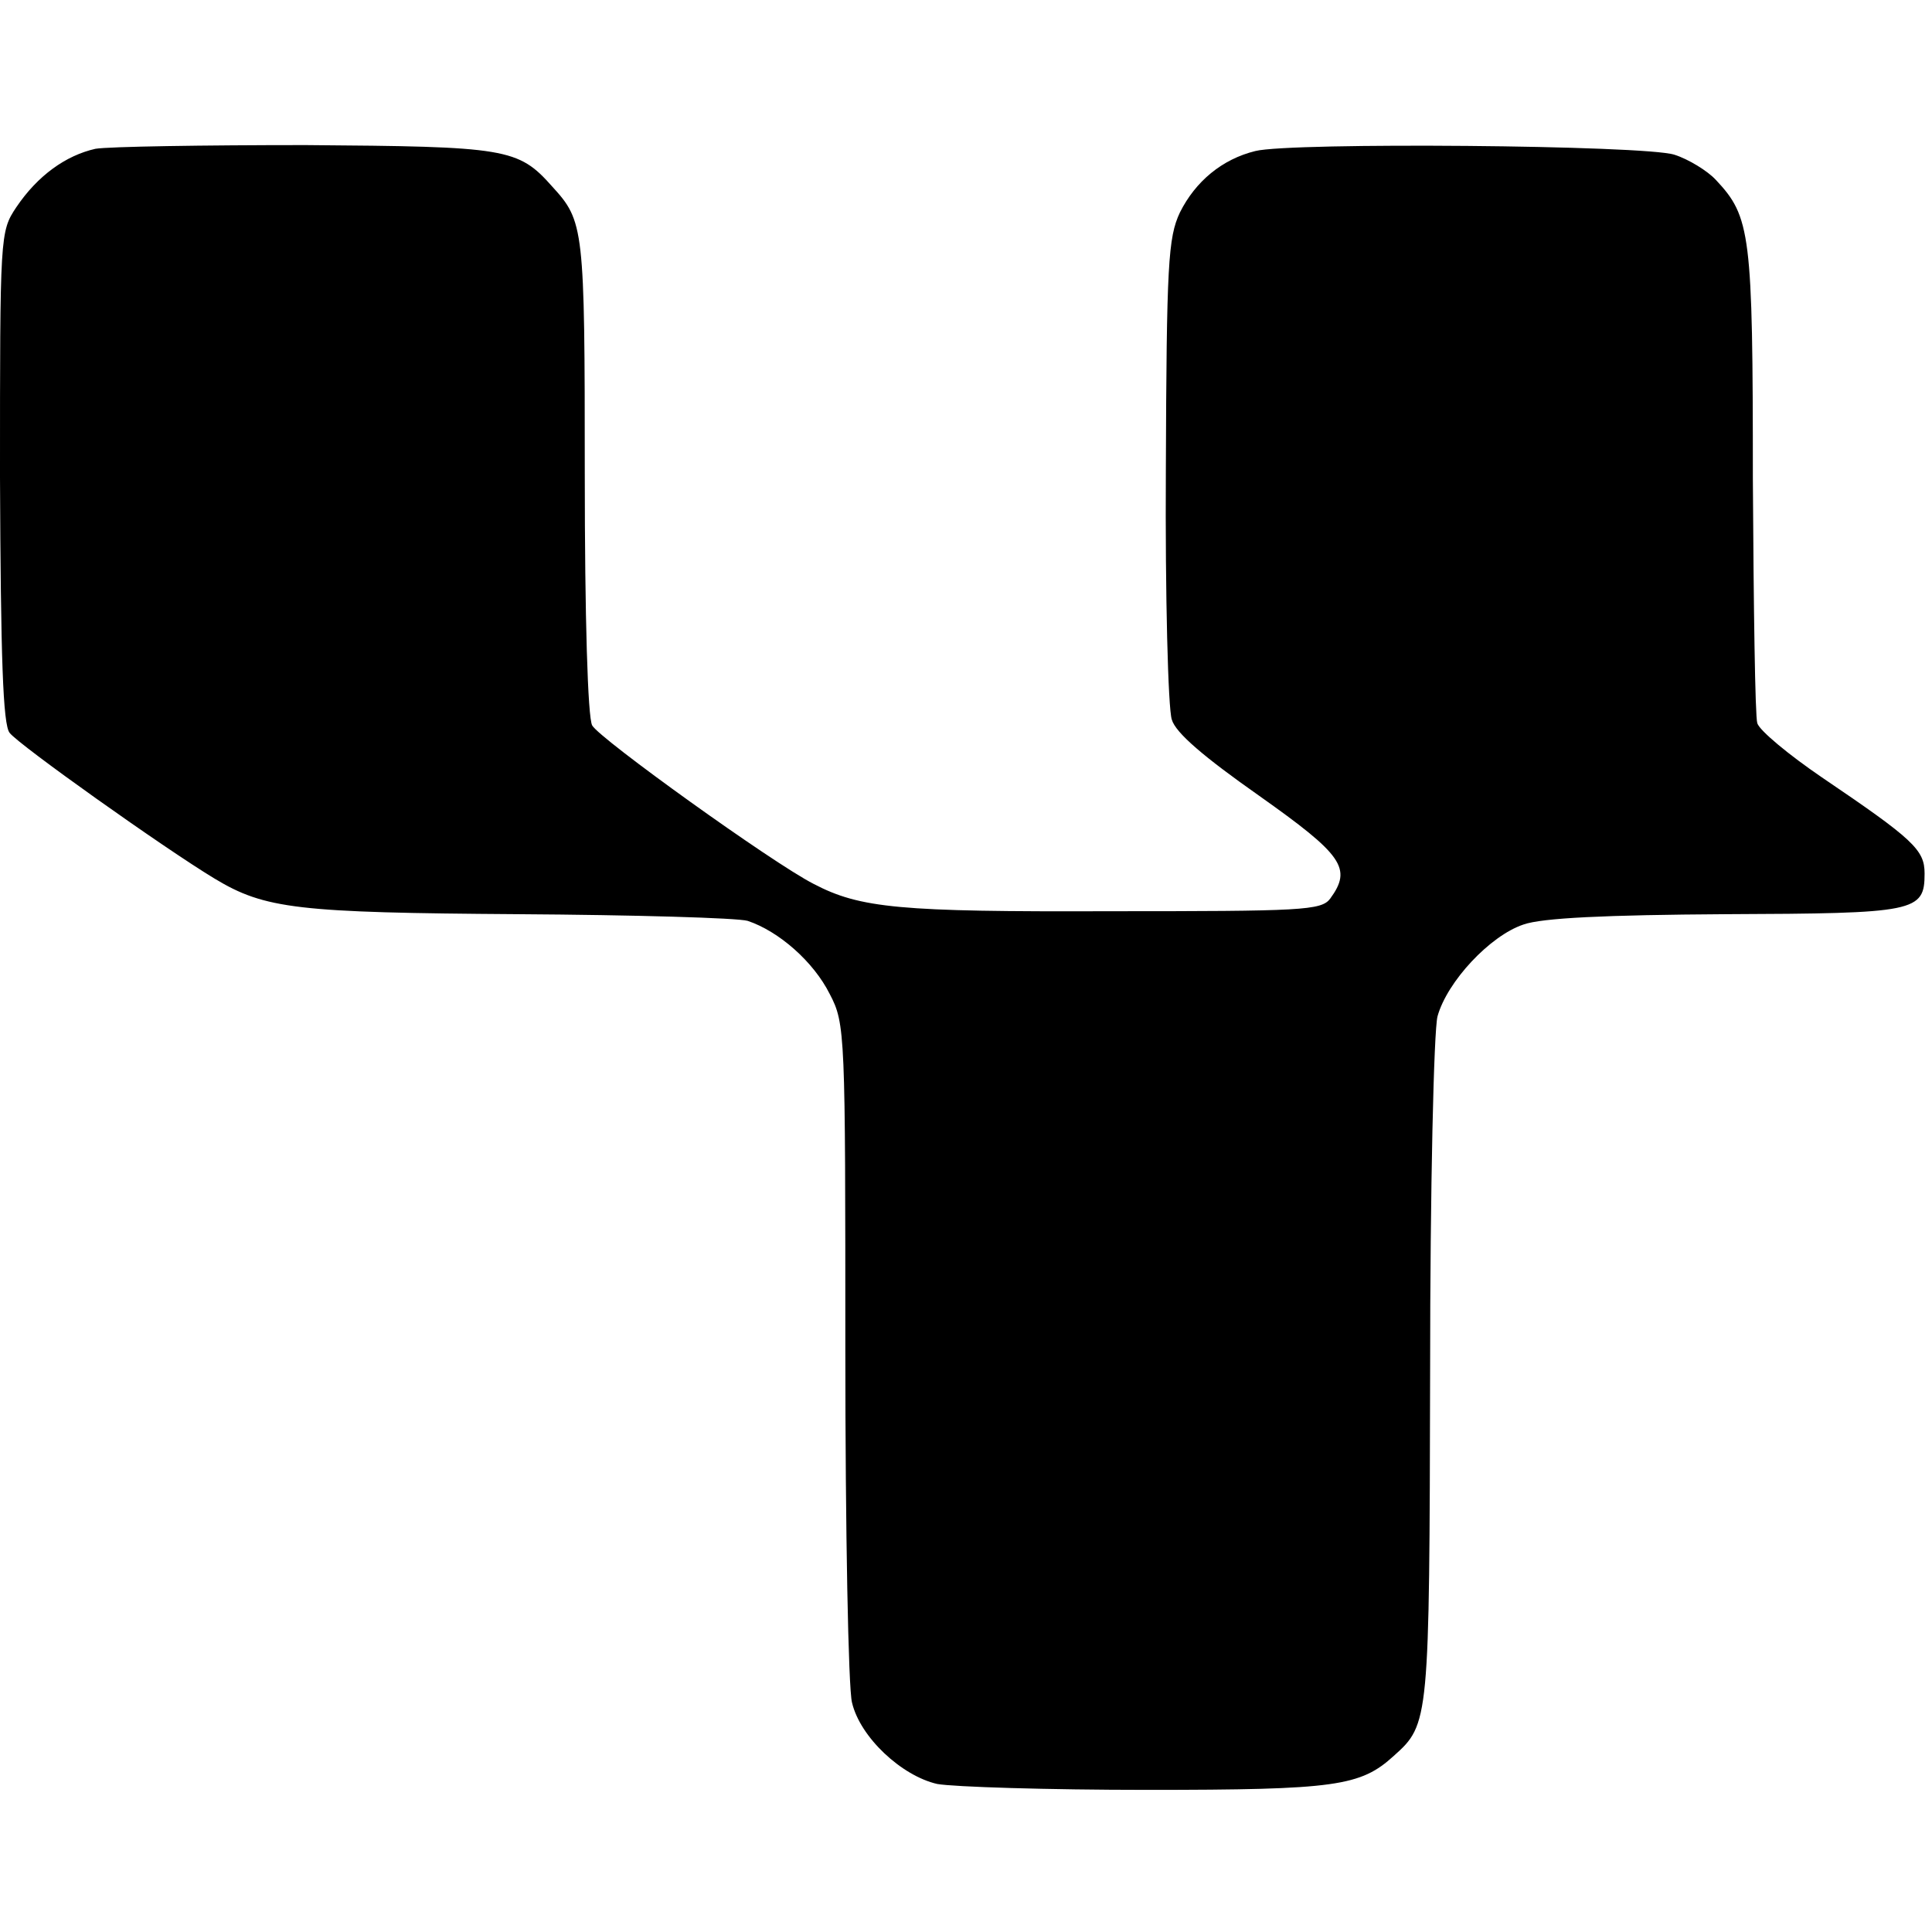 <?xml version="1.0" standalone="no"?>
<!DOCTYPE svg PUBLIC "-//W3C//DTD SVG 20010904//EN"
 "http://www.w3.org/TR/2001/REC-SVG-20010904/DTD/svg10.dtd">
<svg version="1.0" xmlns="http://www.w3.org/2000/svg"
 width="261pt" height="261pt" viewBox="0 0 261 261"
 preserveAspectRatio="xMidYMid meet">
<g transform="translate(0,261) scale(0.1,-0.1)"
fill="#000000" stroke="none">
<path d="M129 2409 c-40 -9 -78 -36 -107 -79 -22 -33 -22 -37 -22 -364 1 -245
4 -335 13 -346 12 -16 209 -156 277 -197 68 -41 112 -46 410 -48 157 -1 296
-5 310 -9 42 -14 89 -55 111 -99 21 -40 21 -53 21 -481 0 -243 4 -457 9 -476
11 -47 67 -99 115 -110 22 -4 149 -8 284 -8 255 0 288 5 333 46 48 43 48 46
49 519 0 248 5 461 10 480 13 47 71 109 116 124 25 9 112 13 273 14 257 1 269
3 269 55 0 32 -15 46 -139 130 -44 30 -84 63 -87 73 -3 9 -5 158 -6 330 0 332
-3 354 -50 404 -11 12 -37 28 -56 34 -40 13 -518 17 -566 5 -45 -11 -81 -41
-102 -83 -16 -34 -18 -70 -19 -348 -1 -170 3 -322 8 -337 5 -18 44 -51 118
-103 113 -80 126 -98 96 -139 -12 -16 -38 -17 -298 -17 -284 -1 -337 4 -400
37 -55 28 -289 196 -299 214 -6 11 -10 145 -10 340 0 333 -1 341 -44 388 -46
52 -62 54 -333 56 -138 0 -266 -2 -284 -5z"/>
</g>
</svg>
